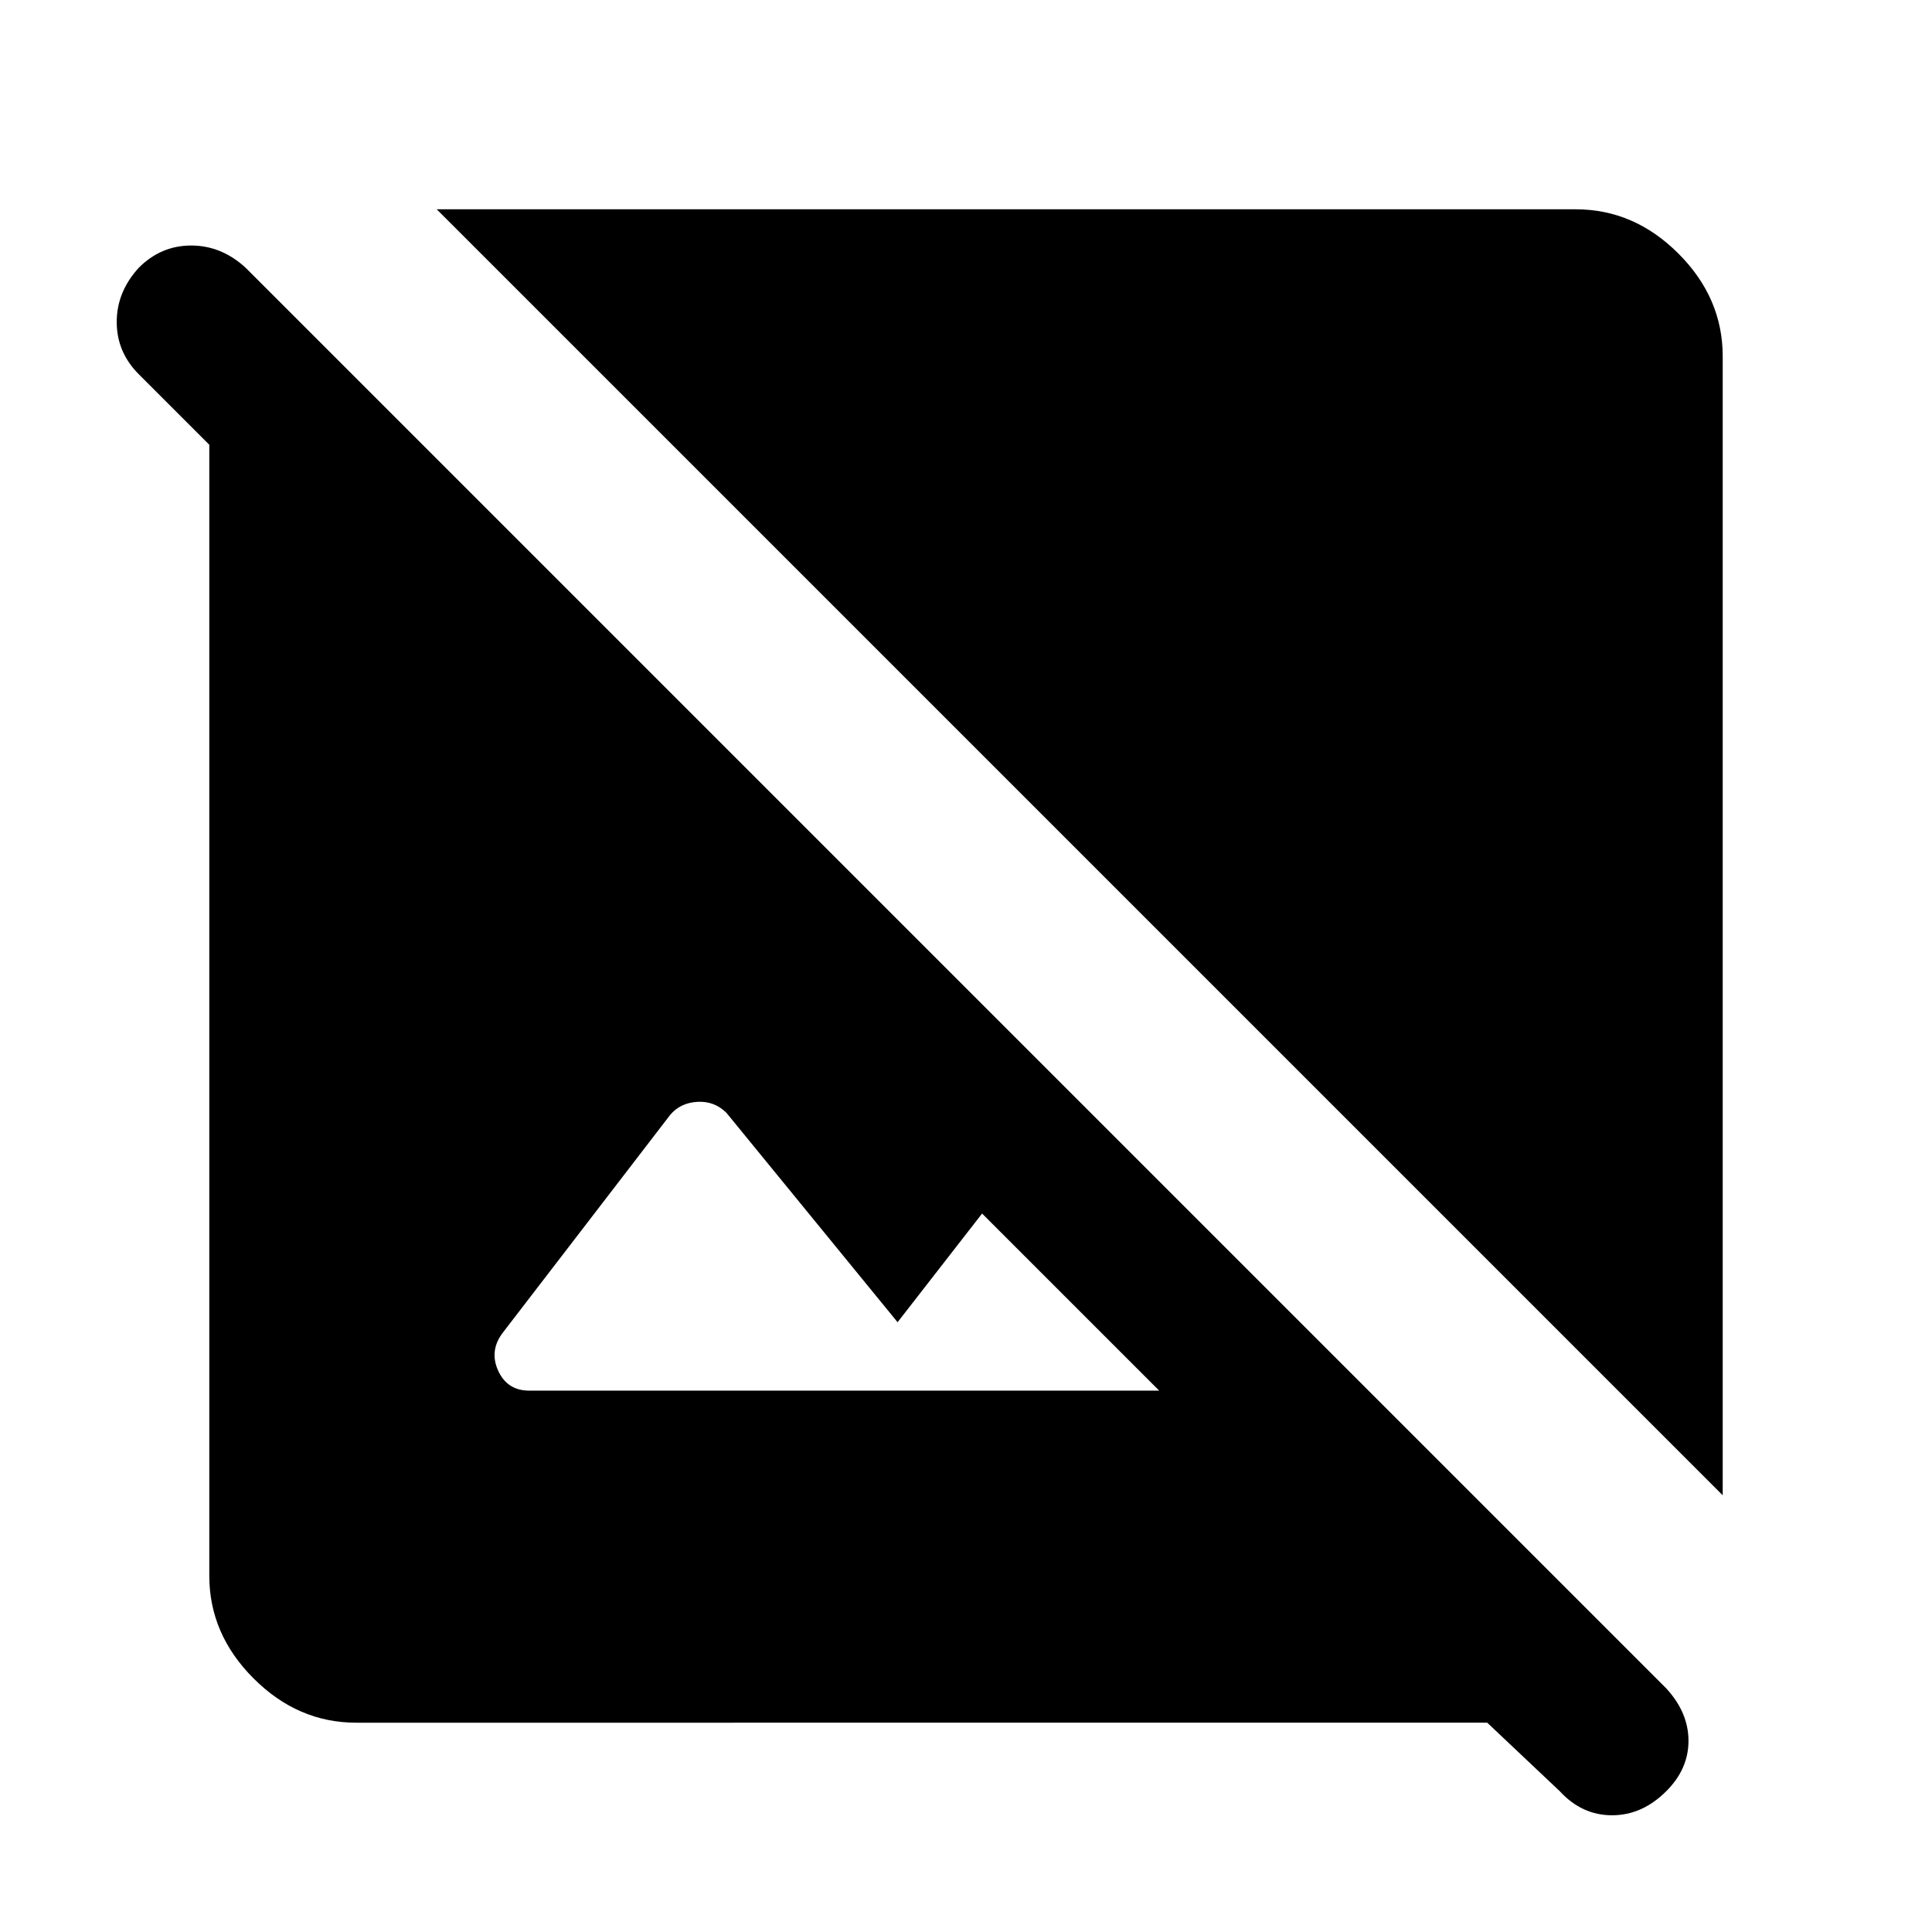 <svg xmlns="http://www.w3.org/2000/svg" height="48" width="48"><path d="M42.8 37.15 10.85 5.2h28.3q1.45 0 2.55 1.1 1.1 1.1 1.1 2.55Zm-4.05 7.35-1.8-1.7H8.85q-1.45 0-2.55-1.1-1.1-1.1-1.1-2.55v-28.1L3.45 9.3Q2.9 8.75 2.9 8t.55-1.35Q4 6.1 4.75 6.1t1.35.55l35.3 35.3q.55.6.55 1.3 0 .7-.55 1.25-.6.6-1.35.6-.75 0-1.3-.6Zm-25.6-9.95H28.8l-4.4-4.4-2.1 2.7-4.25-5.2q-.3-.3-.725-.275-.425.025-.675.325l-4.15 5.4q-.35.45-.125.95.225.5.775.5Z"/></svg>